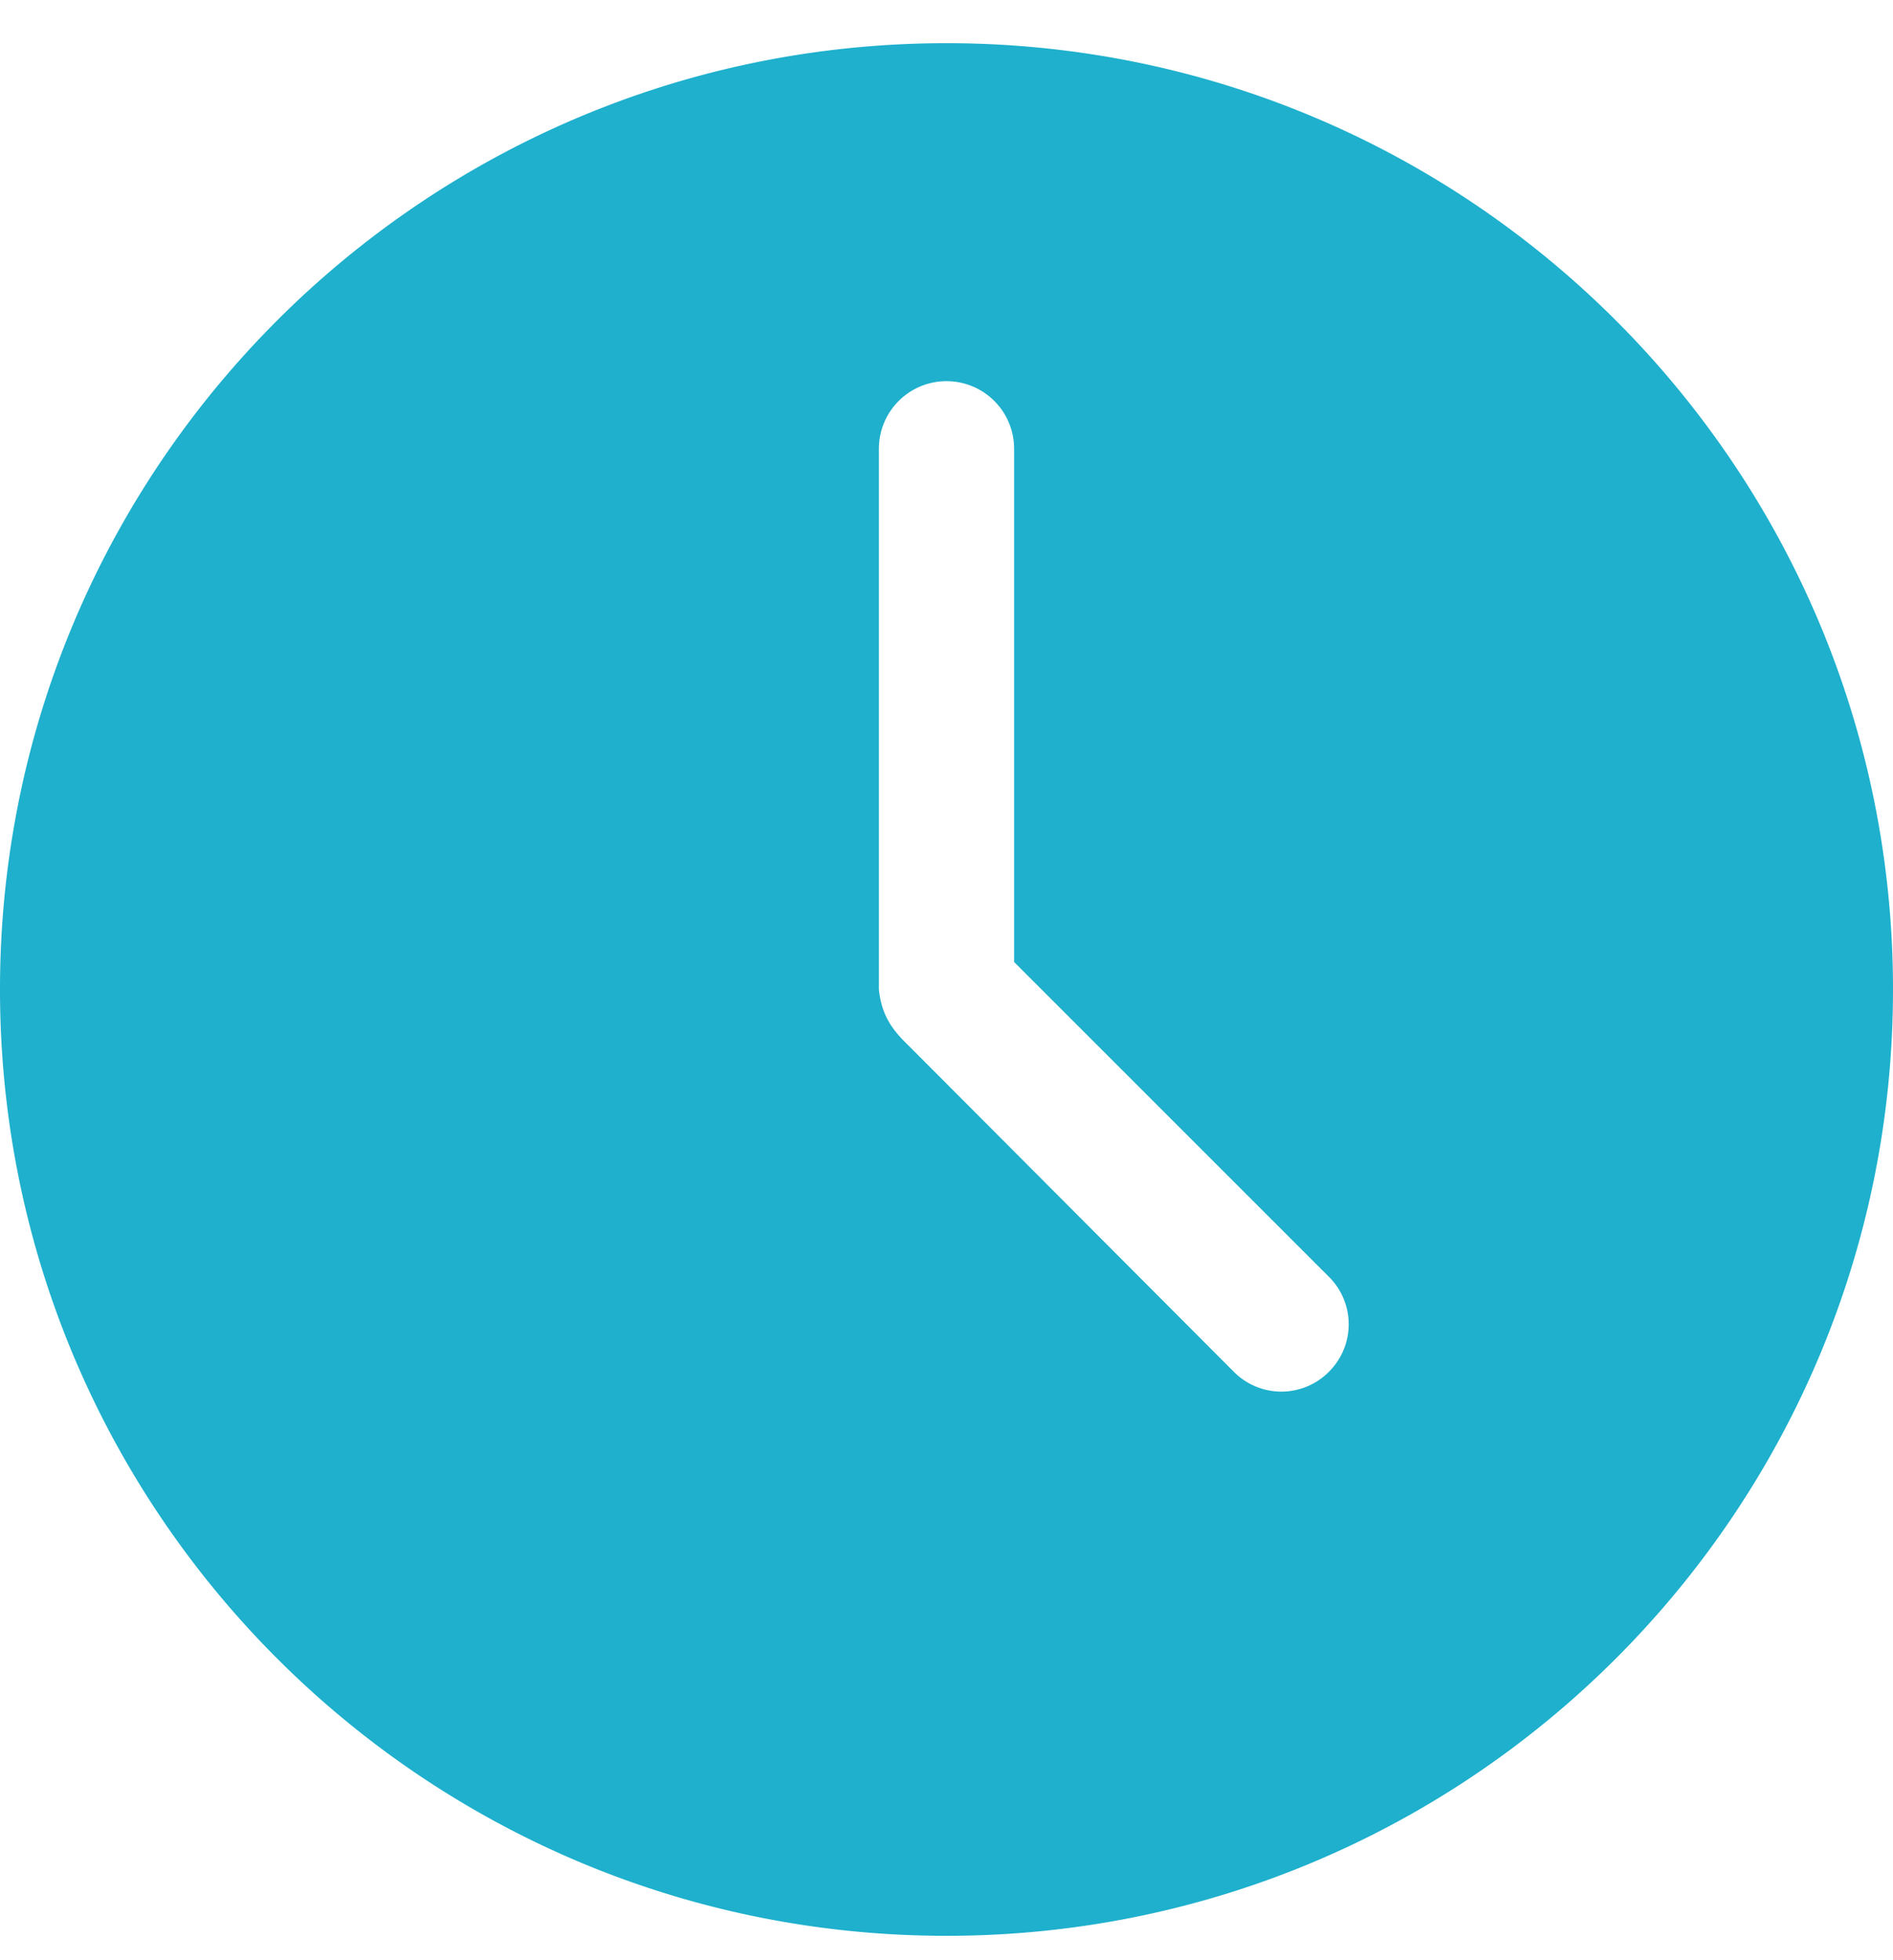 <svg xmlns="http://www.w3.org/2000/svg" width="28" height="29" viewBox="0 0 28 29">
    <path fill="#1EB0CD" fill-rule="nonzero" d="M14 .639c-7.732 0-14 6.268-14 14 0 7.731 6.268 14 14 14s14-6.269 14-14c0-7.732-6.268-14-14-14zm0 5a1 1 0 0 1 1 1v7.593l4.656 4.657a.99.99 0 0 1 0 1.406.99.99 0 0 1-1.406 0l-4.813-4.828c-.237-.228-.396-.441-.437-.828v-8a1 1 0 0 1 1-1z"/>
</svg>
